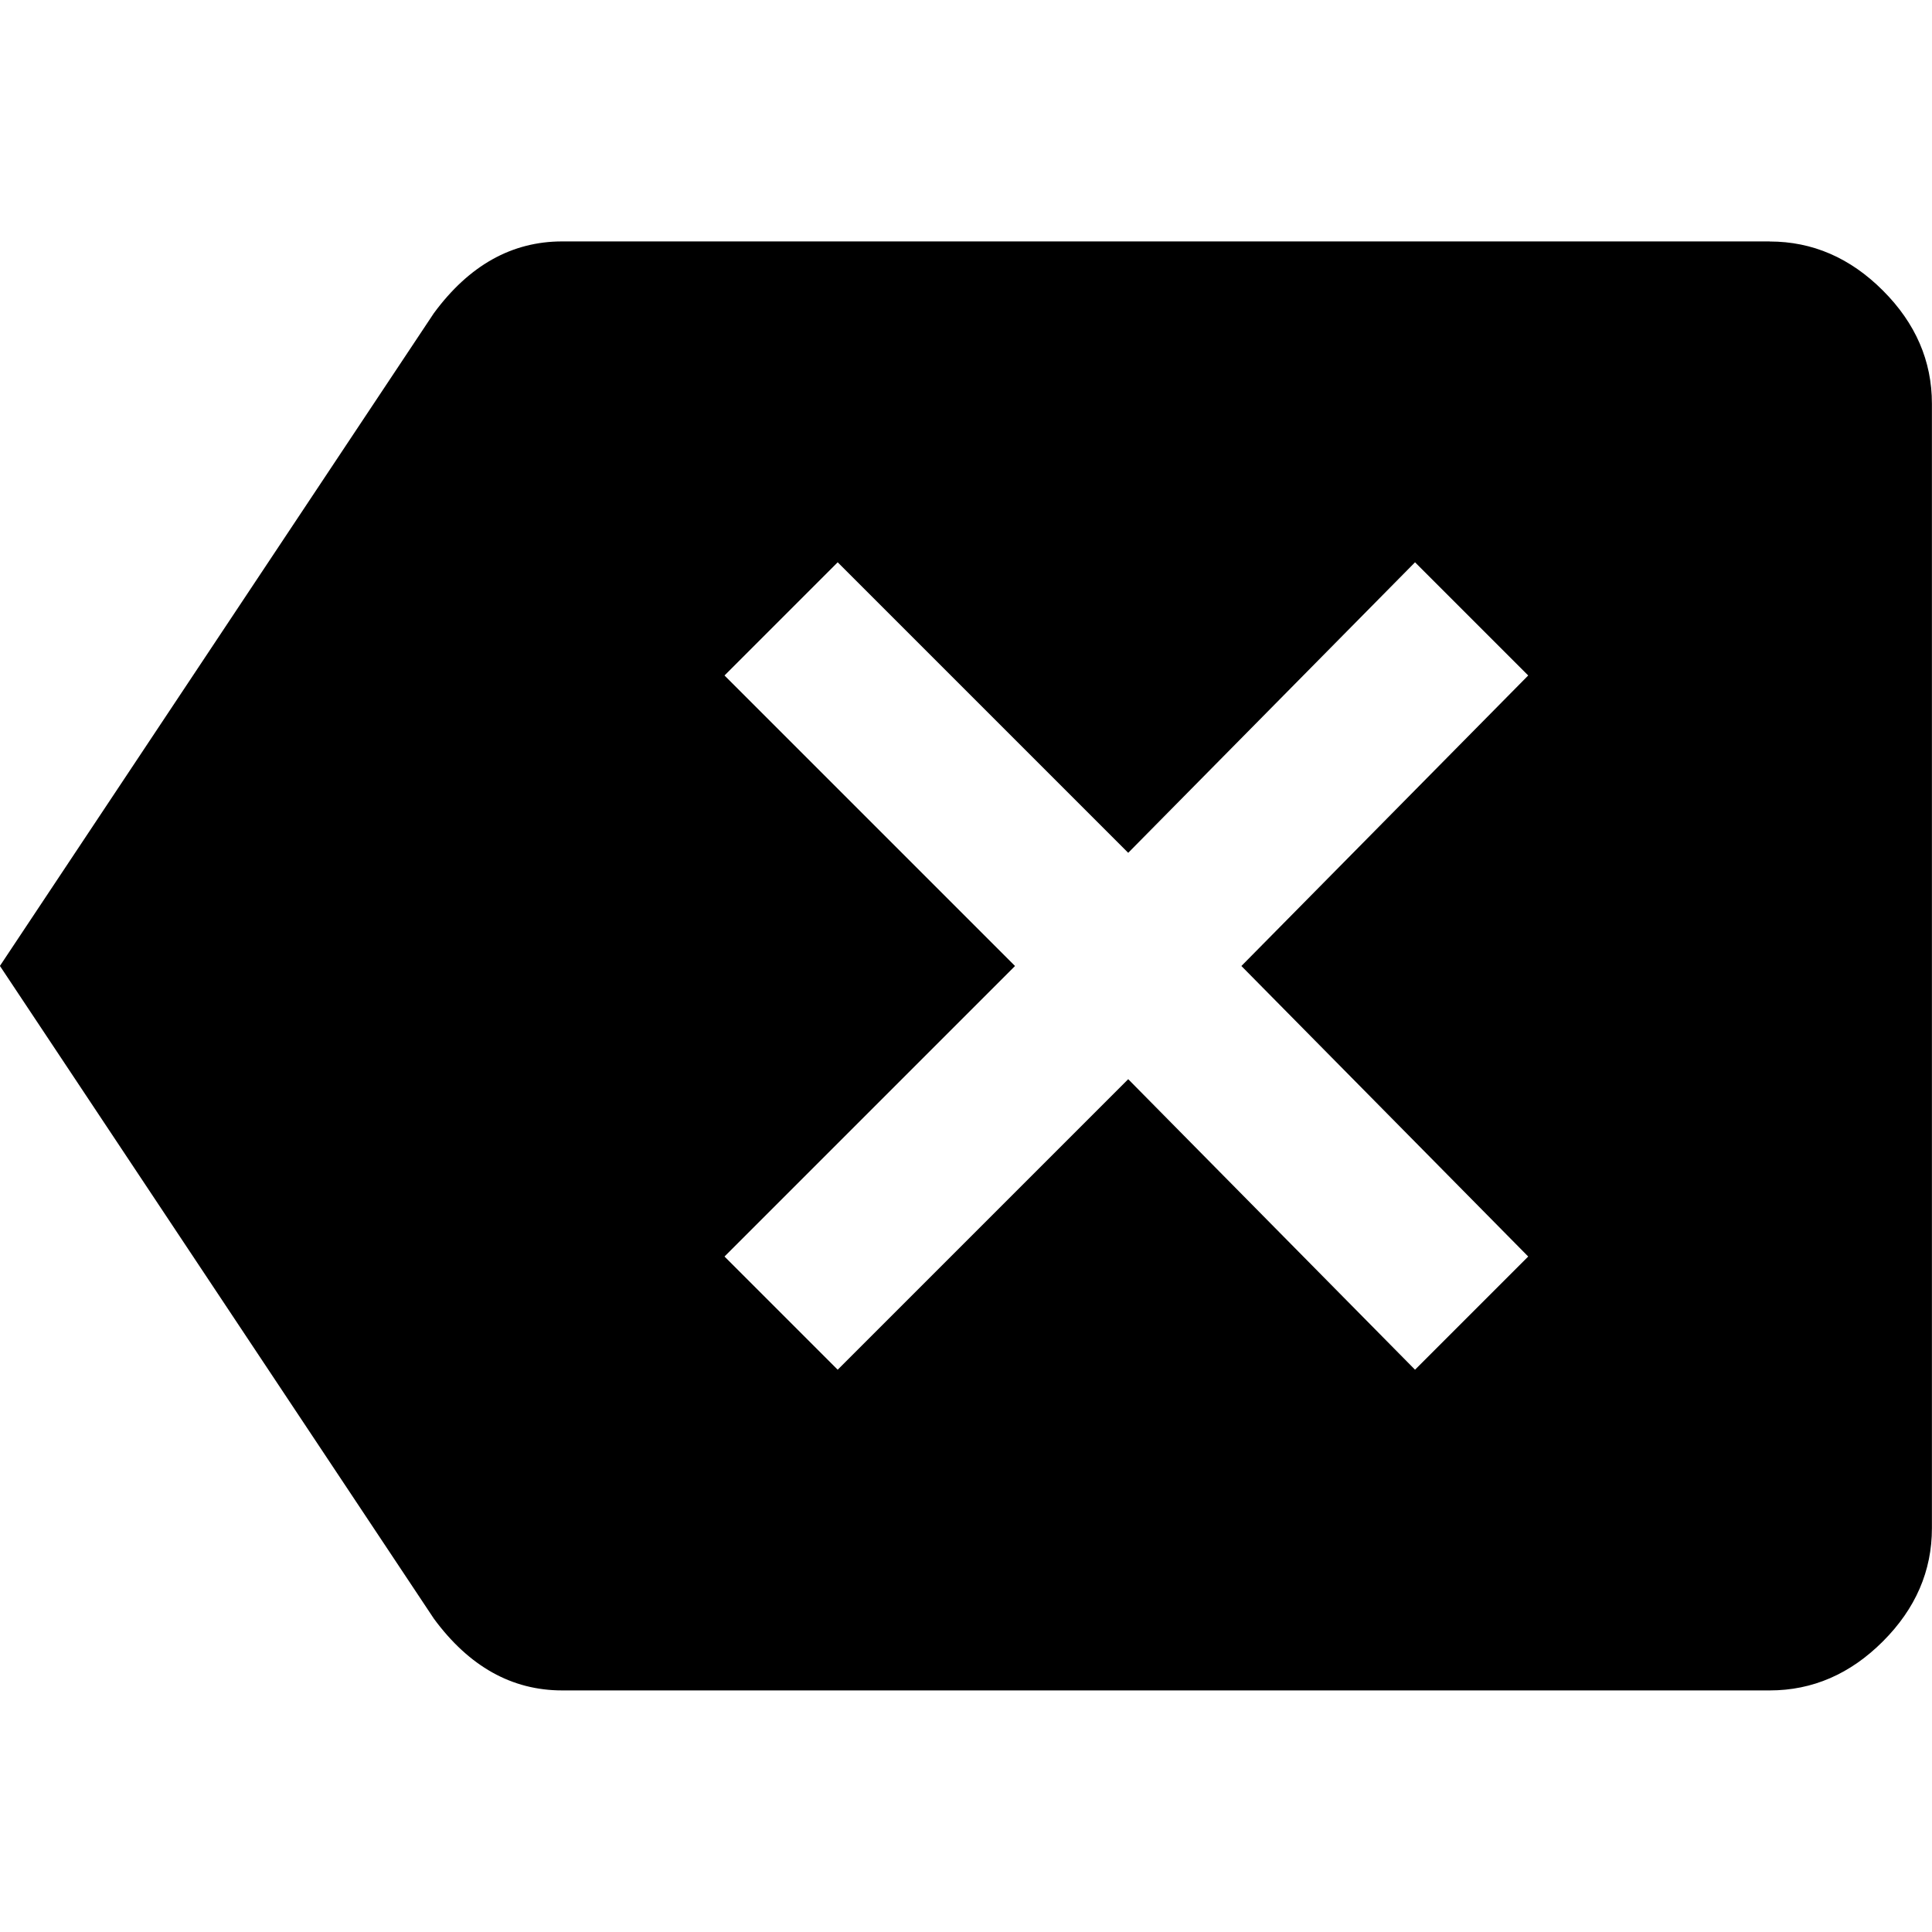 <!-- Generated by IcoMoon.io -->
<svg version="1.1" xmlns="http://www.w3.org/2000/svg" width="24" height="24" viewBox="0 0 24 24">
<title>backspace</title>
<path d="M18.984 15.609l-3.563-3.609 3.563-3.609-1.406-1.406-3.563 3.609-3.609-3.609-1.406 1.406 3.609 3.609-3.609 3.609 1.406 1.406 3.609-3.609 3.563 3.609zM21.984 3q0.797 0 1.406 0.609t0.609 1.406v13.969q0 0.797-0.609 1.406t-1.406 0.609h-15q-0.938 0-1.594-0.891l-5.391-8.109 5.391-8.109q0.656-0.891 1.594-0.891h15z"></path>
</svg>
